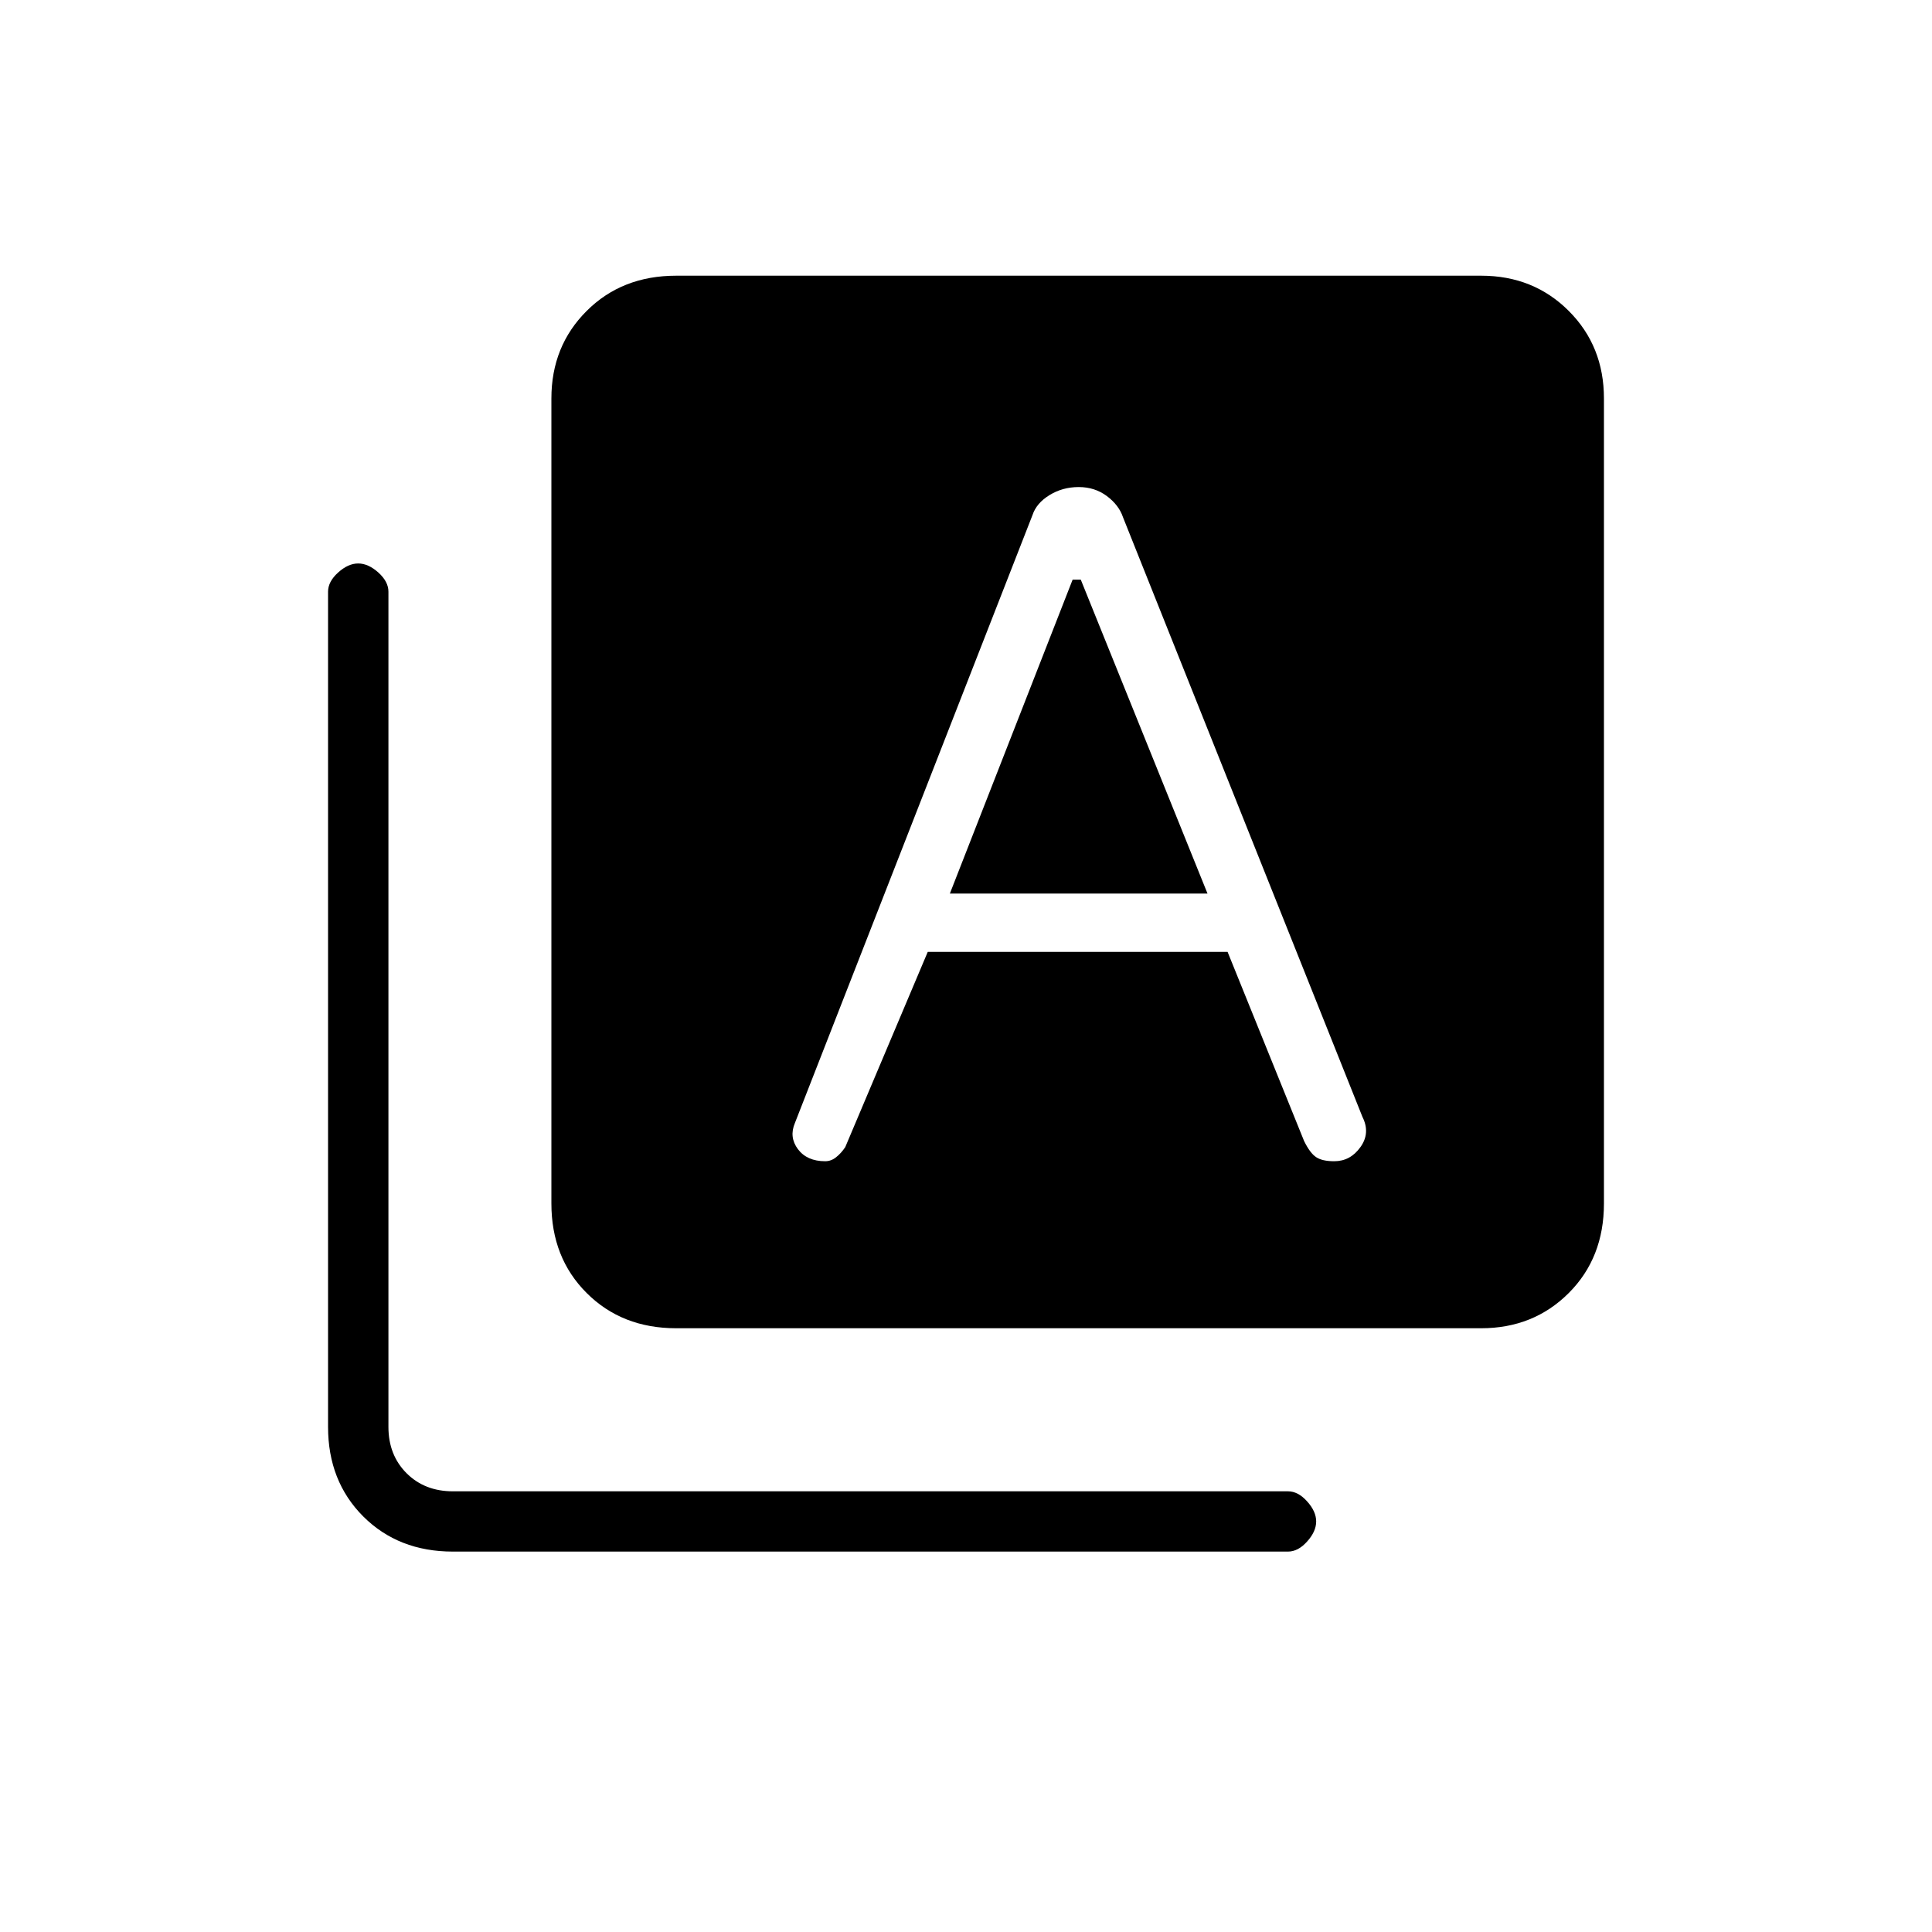 <svg xmlns="http://www.w3.org/2000/svg" height="20" width="20"><path d="M9.833 9.25 11.104 6h.084L12.5 9.25ZM7 13.75q-.562 0-.927-.365-.365-.364-.365-.927V4.125q0-.542.365-.906.365-.365.927-.365h8.333q.542 0 .907.365.364.364.364.906v8.333q0 .563-.364.927-.365.365-.907.365Zm-2.312 2.312q-.563 0-.928-.364-.364-.365-.364-.927V6.125q0-.104.104-.198.104-.094.208-.094t.209.094q.104.094.104.198v8.646q0 .291.187.479.188.188.48.188h8.645q.105 0 .198.104.094.104.094.208t-.094.208q-.093.104-.198.104Zm3.854-4.041q.062 0 .114-.042.052-.041.094-.104l.854-2.021h3.104l.792 1.958q.062.126.125.167.063.042.187.042.167 0 .271-.146.105-.146.021-.313l-2.479-6.208q-.042-.125-.167-.219-.125-.093-.291-.093-.167 0-.302.083-.136.083-.177.208l-2.459 6.292q-.062.146.031.271.094.125.282.125Z"/></svg>